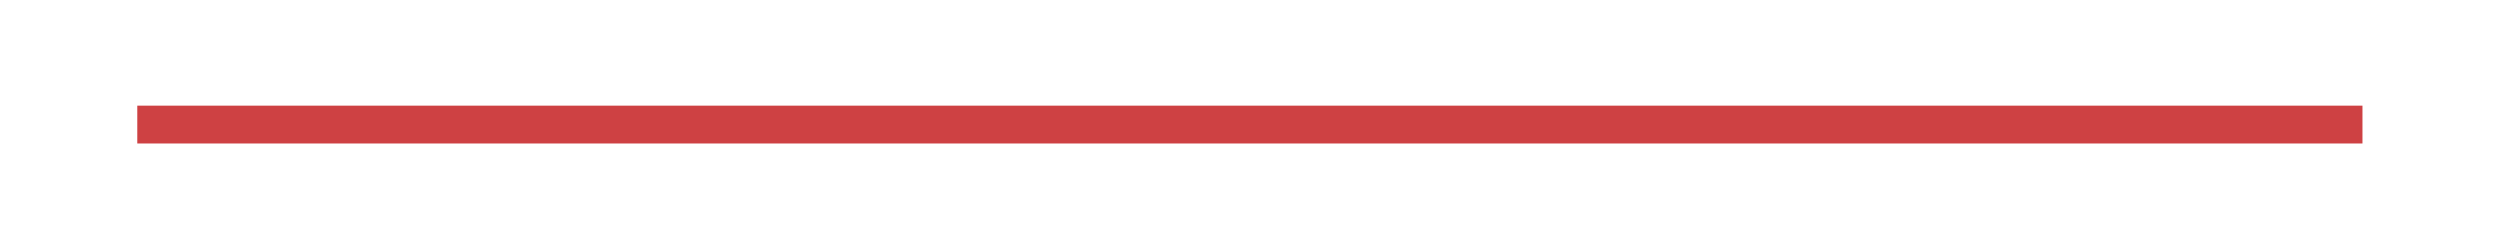 <?xml version="1.0" encoding="utf-8"?>
<!-- Generator: Adobe Illustrator 19.2.0, SVG Export Plug-In . SVG Version: 6.00 Build 0)  -->
<svg version="1.1" id="Layer_1" xmlns="http://www.w3.org/2000/svg" xmlns:xlink="http://www.w3.org/1999/xlink" x="0px" y="0px"
	 viewBox="0 0 224.7 22.3" style="enable-background:new 0 0 224.7 22.3;" xml:space="preserve">
<style type="text/css">
	.st0{fill:#CE4143;}
</style>
<rect x="110.6" y="-88.9" transform="matrix(-1.650386e-10 -1 1 -1.650386e-10 101.239 123.496)" class="st0" width="3.4" height="200"/>
</svg>
